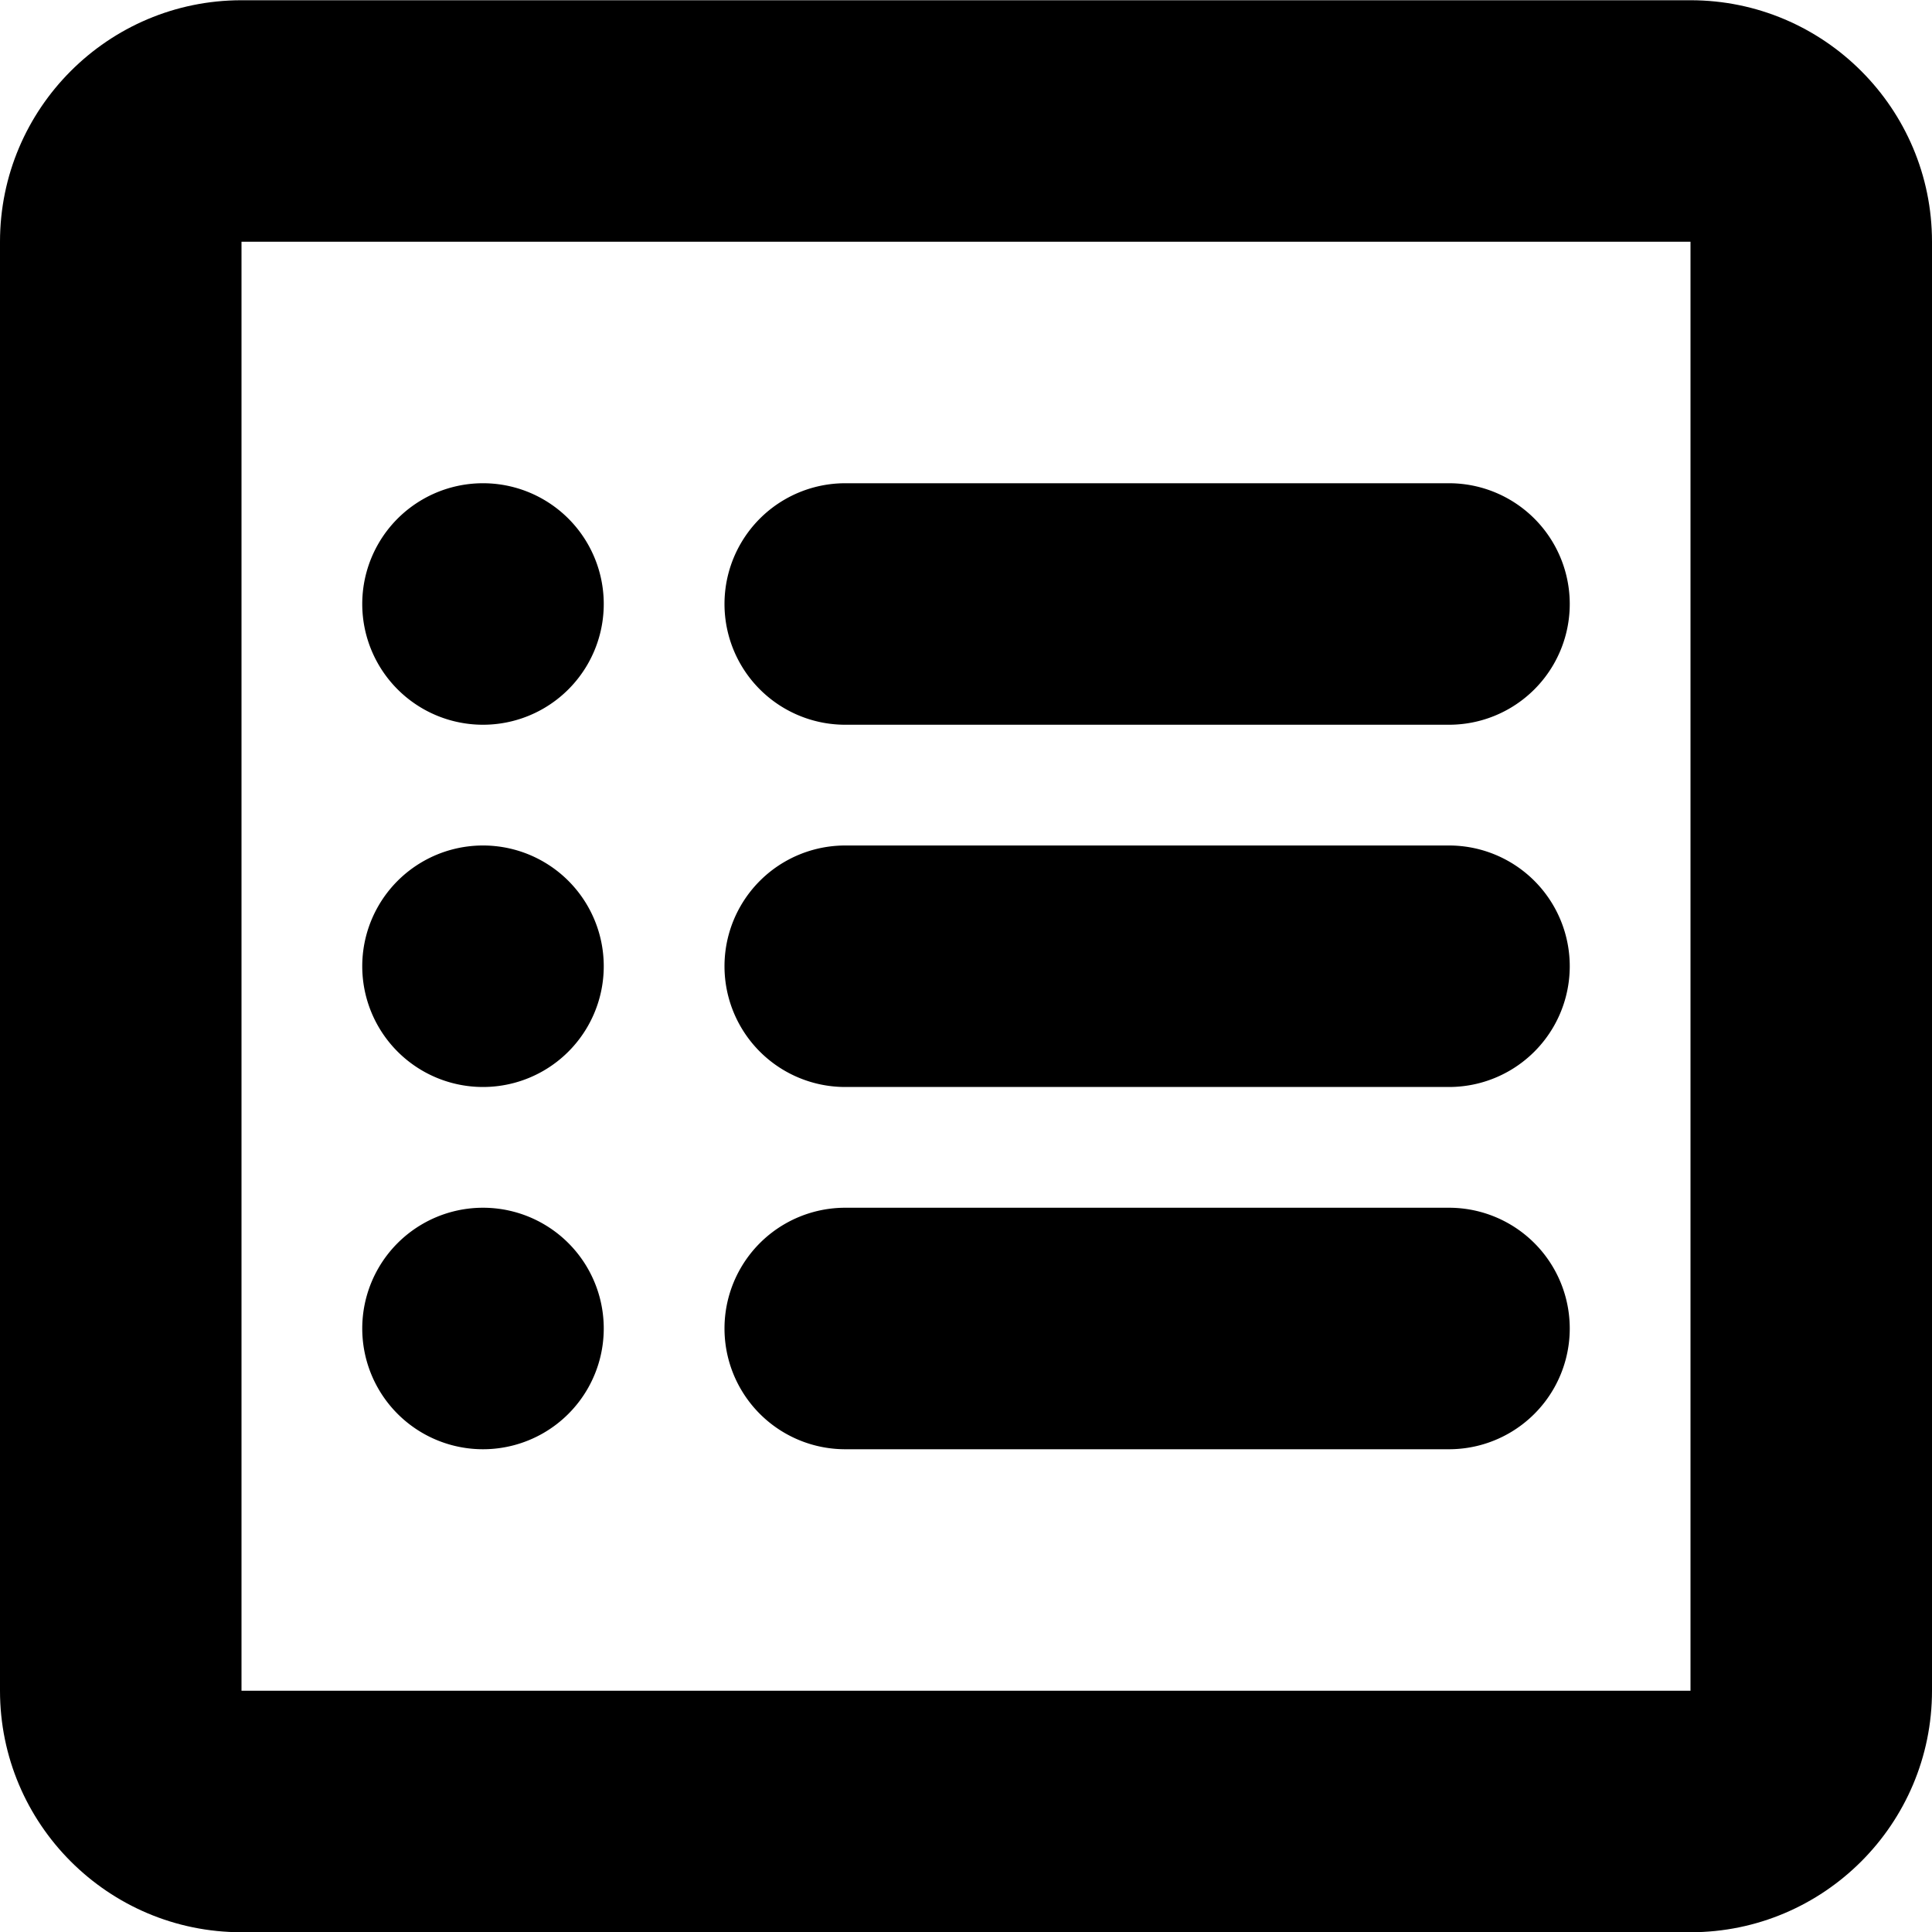 <!--
* SPDX-FileCopyrightText: © 2022 Liferay, Inc. <https://liferay.com>
* SPDX-FileCopyrightText: © 2022 Contributors to the project Clay <https://github.com/liferay/clay/graphs/contributors>
*
* SPDX-License-Identifier: BSD-3-Clause
-->
<svg viewBox="0 0 16 16" xmlns="http://www.w3.org/2000/svg"><path class="lexicon-icon-outline" d="M12 4.002H7a1 1 0 1 0 0 2h5a1 1 0 1 0 0-2Zm-7 1a1 1 0 1 1-2 0 1 1 0 0 1 2 0Zm7 2H7a1 1 0 1 0 0 2h5a1 1 0 1 0 0-2Zm-7 1a1 1 0 1 1-2 0 1 1 0 0 1 2 0Zm7 2H7a1 1 0 1 0 0 2h5a1 1 0 1 0 0-2Zm-7 1a1 1 0 1 1-2 0 1 1 0 0 1 2 0Z"/><path class="lexicon-icon-outline" fill-rule="evenodd" clip-rule="evenodd" d="M2 .002h12c1.104 0 2 .897 2 2v12c0 1.103-.896 2-2 2H2c-1.104 0-2-.897-2-2v-12c0-1.103.896-2 2-2Zm0 14h12v-12H2v12Z"/></svg>